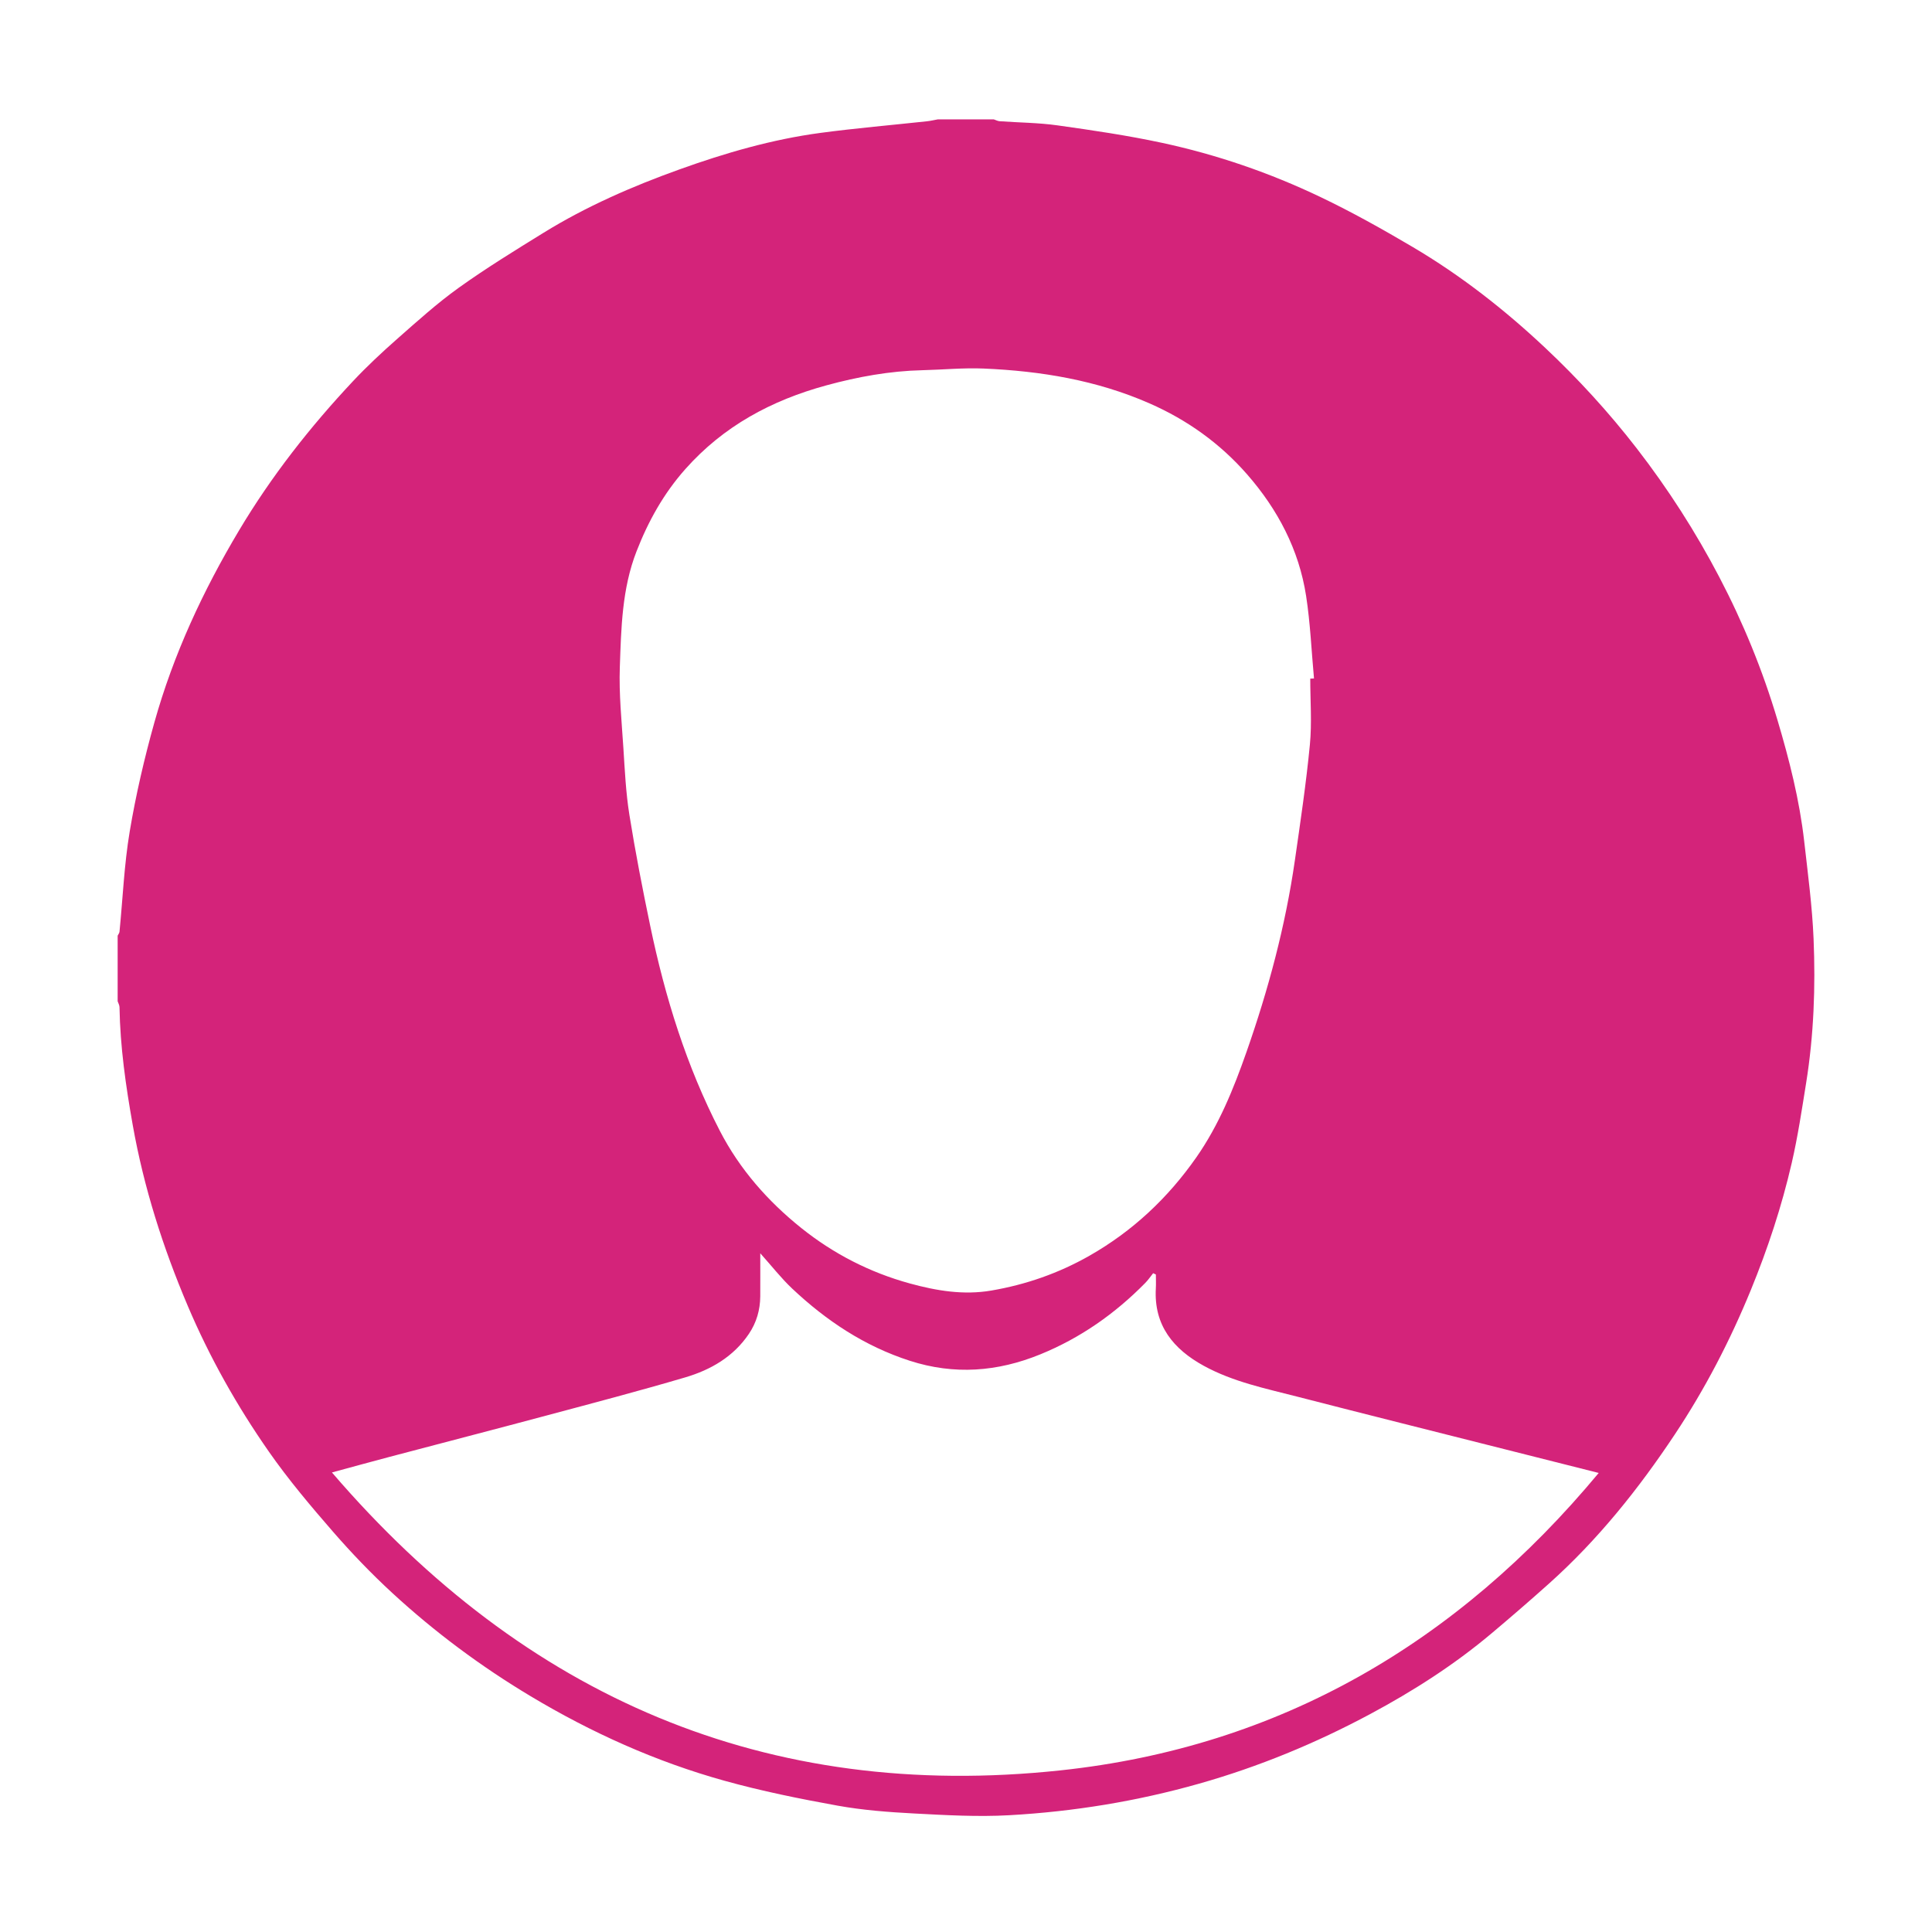 <?xml version="1.0" standalone="no"?><!DOCTYPE svg PUBLIC "-//W3C//DTD SVG 1.1//EN" "http://www.w3.org/Graphics/SVG/1.1/DTD/svg11.dtd"><svg t="1533024056269" class="icon" style="" viewBox="0 0 1024 1024" version="1.1" xmlns="http://www.w3.org/2000/svg" p-id="2416" xmlns:xlink="http://www.w3.org/1999/xlink" width="200" height="200"><defs><style type="text/css"></style></defs><path d="M497.059 63.266c9.887 0 19.774 0 29.662 0 1.03 0.341 2.045 0.911 3.094 0.986 10.258 0.738 20.607 0.778 30.765 2.206 18.504 2.602 37.045 5.323 55.3 9.247 29.058 6.244 57.141 15.897 83.951 28.704 16.713 7.983 32.948 17.074 48.911 26.494 25.482 15.04 48.734 33.223 70.26 53.472 17.492 16.455 33.683 34.134 48.438 53.191 16.629 21.477 31.208 44.211 43.771 68.198 12.705 24.258 23.053 49.558 30.881 75.855 6.284 21.111 11.694 42.418 14.178 64.34 1.946 17.185 4.243 34.387 4.964 51.641 1.067 25.525 0.123 51.074-3.941 76.378-2.275 14.165-4.403 28.393-7.623 42.357-5.313 23.044-12.698 45.446-21.688 67.392-10.997 26.847-24.274 52.433-40.289 76.535-19.207 28.908-40.809 55.92-66.784 79.157-10.036 8.978-20.227 17.79-30.534 26.456-19.772 16.623-41.458 30.467-64.165 42.629-28.884 15.47-59.002 27.91-90.637 36.872-33.002 9.35-66.59 14.829-100.698 16.732-16.736 0.934-33.623-0.038-50.401-0.923-13.564-0.716-27.22-1.745-40.561-4.156-20.128-3.639-40.263-7.717-59.954-13.196-36.324-10.105-70.497-25.485-102.872-44.898-26.238-15.732-50.659-33.896-73.118-54.583-11.103-10.227-21.629-21.187-31.532-32.583-11.869-13.658-23.608-27.569-33.946-42.386-16.916-24.246-31.403-49.986-42.999-77.295-13.129-30.92-23.266-62.666-29.147-95.825-3.673-20.712-6.657-41.419-7.007-62.47-0.017-1.037-0.64-2.063-0.98-3.094 0-11.592 0-23.184 0-34.776 0.337-0.69 0.907-1.358 0.977-2.074 1.749-17.715 2.473-35.6 5.408-53.114 3.267-19.495 7.77-38.87 13.104-57.914 10.088-36.013 25.752-69.693 44.921-101.799 17.098-28.635 37.537-54.692 60.296-78.952 7.419-7.908 15.39-15.347 23.533-22.517 10.591-9.324 21.118-18.848 32.562-27.045 14.483-10.372 29.714-19.732 44.884-29.103 22.666-14.002 46.983-24.597 72.008-33.585 24.348-8.745 49.147-15.954 74.836-19.387 18.778-2.509 37.676-4.116 56.517-6.161C493.305 64.064 495.176 63.607 497.059 63.266zM694.462 359.683c0.661-0.028 1.322-0.055 1.983-0.082-1.34-14.589-1.951-29.29-4.181-43.741-3.787-24.551-15.073-45.924-31.293-64.464-14.318-16.367-31.675-28.813-51.748-37.615-28.032-12.292-57.557-17.14-87.788-18.441-10.806-0.465-21.674 0.623-32.517 0.875-17.341 0.402-34.204 3.474-50.925 8.032-29.056 7.921-54.488 21.572-74.73 44.358-11.493 12.939-19.657 27.605-25.902 43.652-7.728 19.855-8.122 40.716-8.843 61.425-0.493 14.141 0.958 28.369 1.871 42.536 0.767 11.912 1.322 23.903 3.201 35.663 3.155 19.748 6.989 39.4 11.071 58.982 7.848 37.652 19.147 74.185 36.867 108.495 10.518 20.366 25.403 37.278 43.131 51.487 17.068 13.679 36.313 23.573 57.549 29.406 14.199 3.901 28.527 6.279 43.202 3.77 18.365-3.138 35.723-9.184 51.991-18.44 22.937-13.049 41.654-30.648 56.686-52.166 11.947-17.101 19.733-36.317 26.584-55.858 11.595-33.07 20.641-66.834 25.643-101.573 2.934-20.374 5.965-40.758 7.945-61.236C695.381 383.162 694.462 371.377 694.462 359.683zM402.96 664.262c0 8.532 0.037 15.687-0.01 22.841-0.048 7.196-1.994 13.889-6.006 19.85-8.182 12.16-20.254 19.113-33.809 23.104-24.09 7.094-48.388 13.486-72.651 19.978-27.966 7.482-55.993 14.738-83.984 22.129-9.756 2.577-19.483 5.265-30.566 8.266 102.385 119.198 230.339 174.548 386.198 157.898C678.221 925.928 772.46 870.785 847.353 780.694c-16.888-4.261-32.827-8.275-48.761-12.304-36.95-9.343-73.926-18.581-110.833-28.09-16.908-4.356-34.167-7.872-49.687-16.369-16.137-8.834-26.568-21.426-25.453-41.08 0.138-2.442 0.018-4.898 0.018-7.347-0.481-0.228-0.961-0.456-1.442-0.684-1.371 1.712-2.604 3.559-4.133 5.117-16.05 16.345-34.456 29.253-55.732 37.919-22.644 9.223-45.505 11.005-69.134 3.376-23.955-7.734-44.211-21.196-62.292-38.22C414.089 677.534 409.13 671.147 402.96 664.262z" p-id="2417" fill="#d4237a"></path></svg>